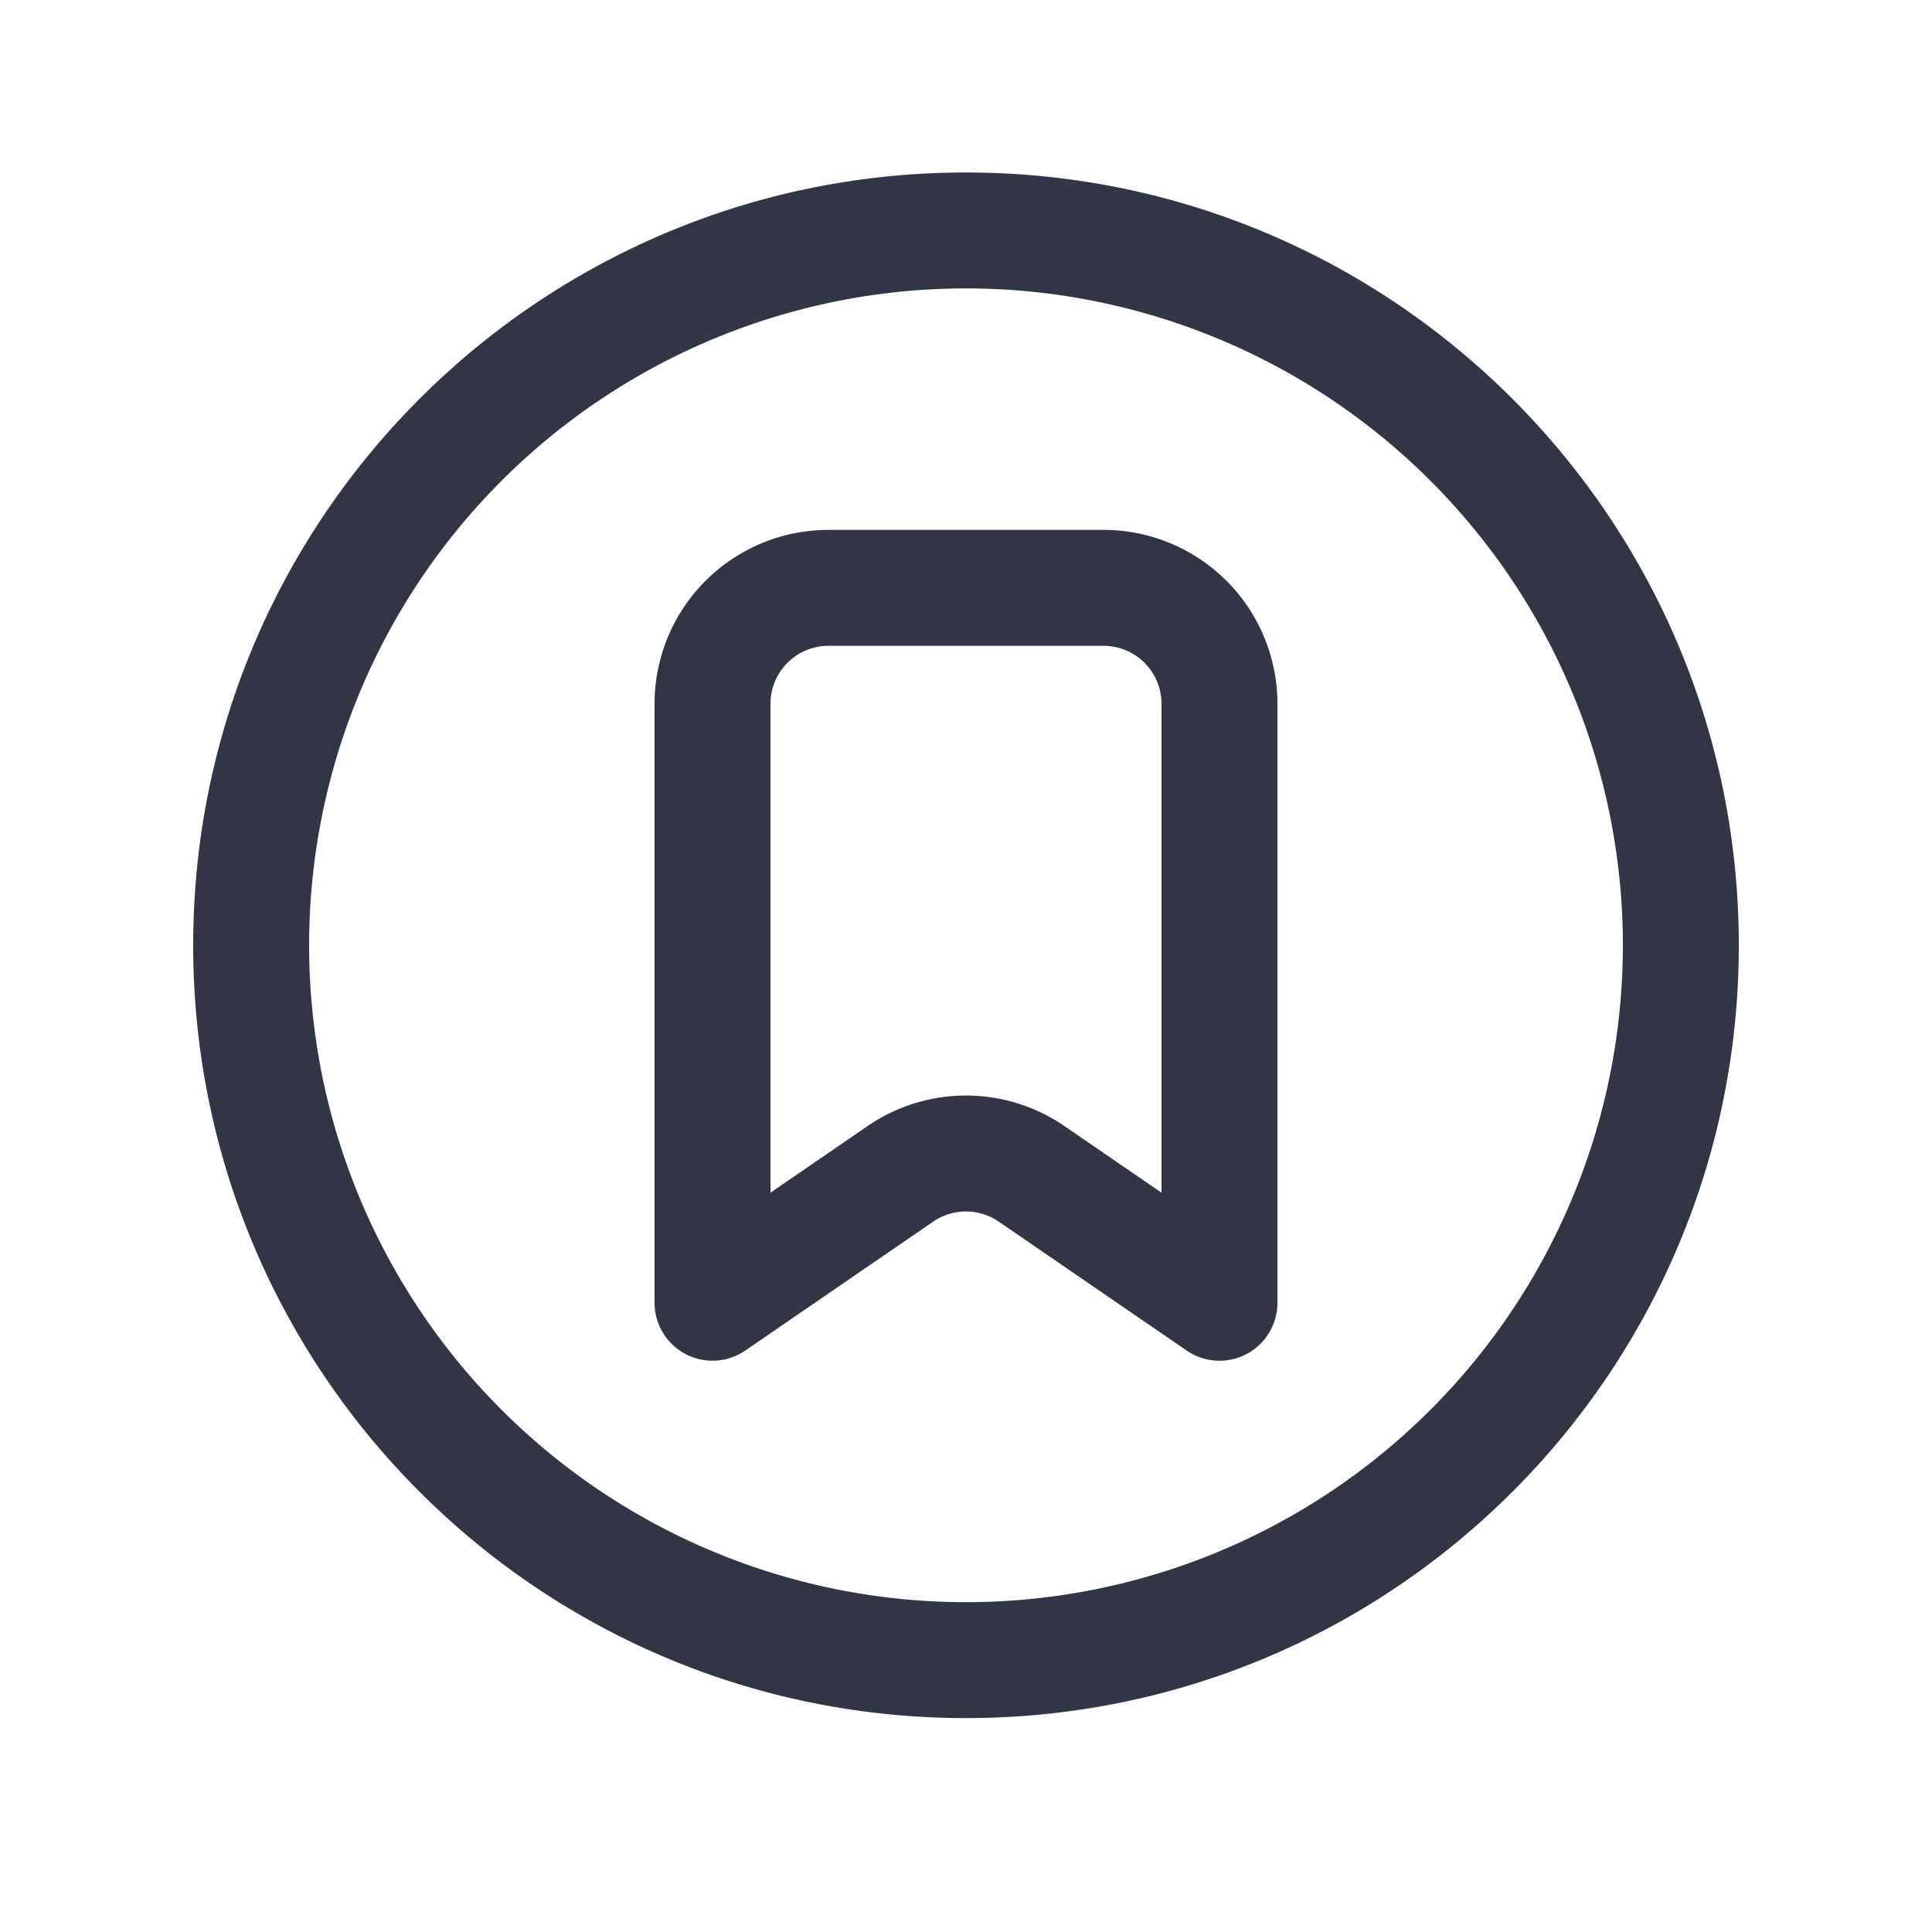 <svg viewBox="0 0 25 25" fill="none" xmlns="http://www.w3.org/2000/svg"><path fill-rule="evenodd" clip-rule="evenodd" d="M10.72 6.857a2.25 2.25 0 00-2.25 2.25v7.75a.75.75 0 001.174.619l2.431-1.668a.75.75 0 01.849 0l2.431 1.668a.75.75 0 001.175-.619v-7.75a2.25 2.25 0 00-2.25-2.25h-3.56zm-.75 2.25a.75.75 0 01.75-.75h3.56a.75.75 0 01.75.75v6.326l-1.257-.862a2.25 2.25 0 00-2.546 0l-1.257.862V9.107z" fill="#323544"/><path fill-rule="evenodd" clip-rule="evenodd" d="M12.5 2.232c-5.523 0-10 4.478-10 10 0 5.523 4.477 10 10 10s10-4.477 10-10c0-5.522-4.477-10-10-10zm-8.5 10a8.5 8.5 0 1117 0 8.5 8.5 0 01-17 0z" fill="#323544"/></svg>